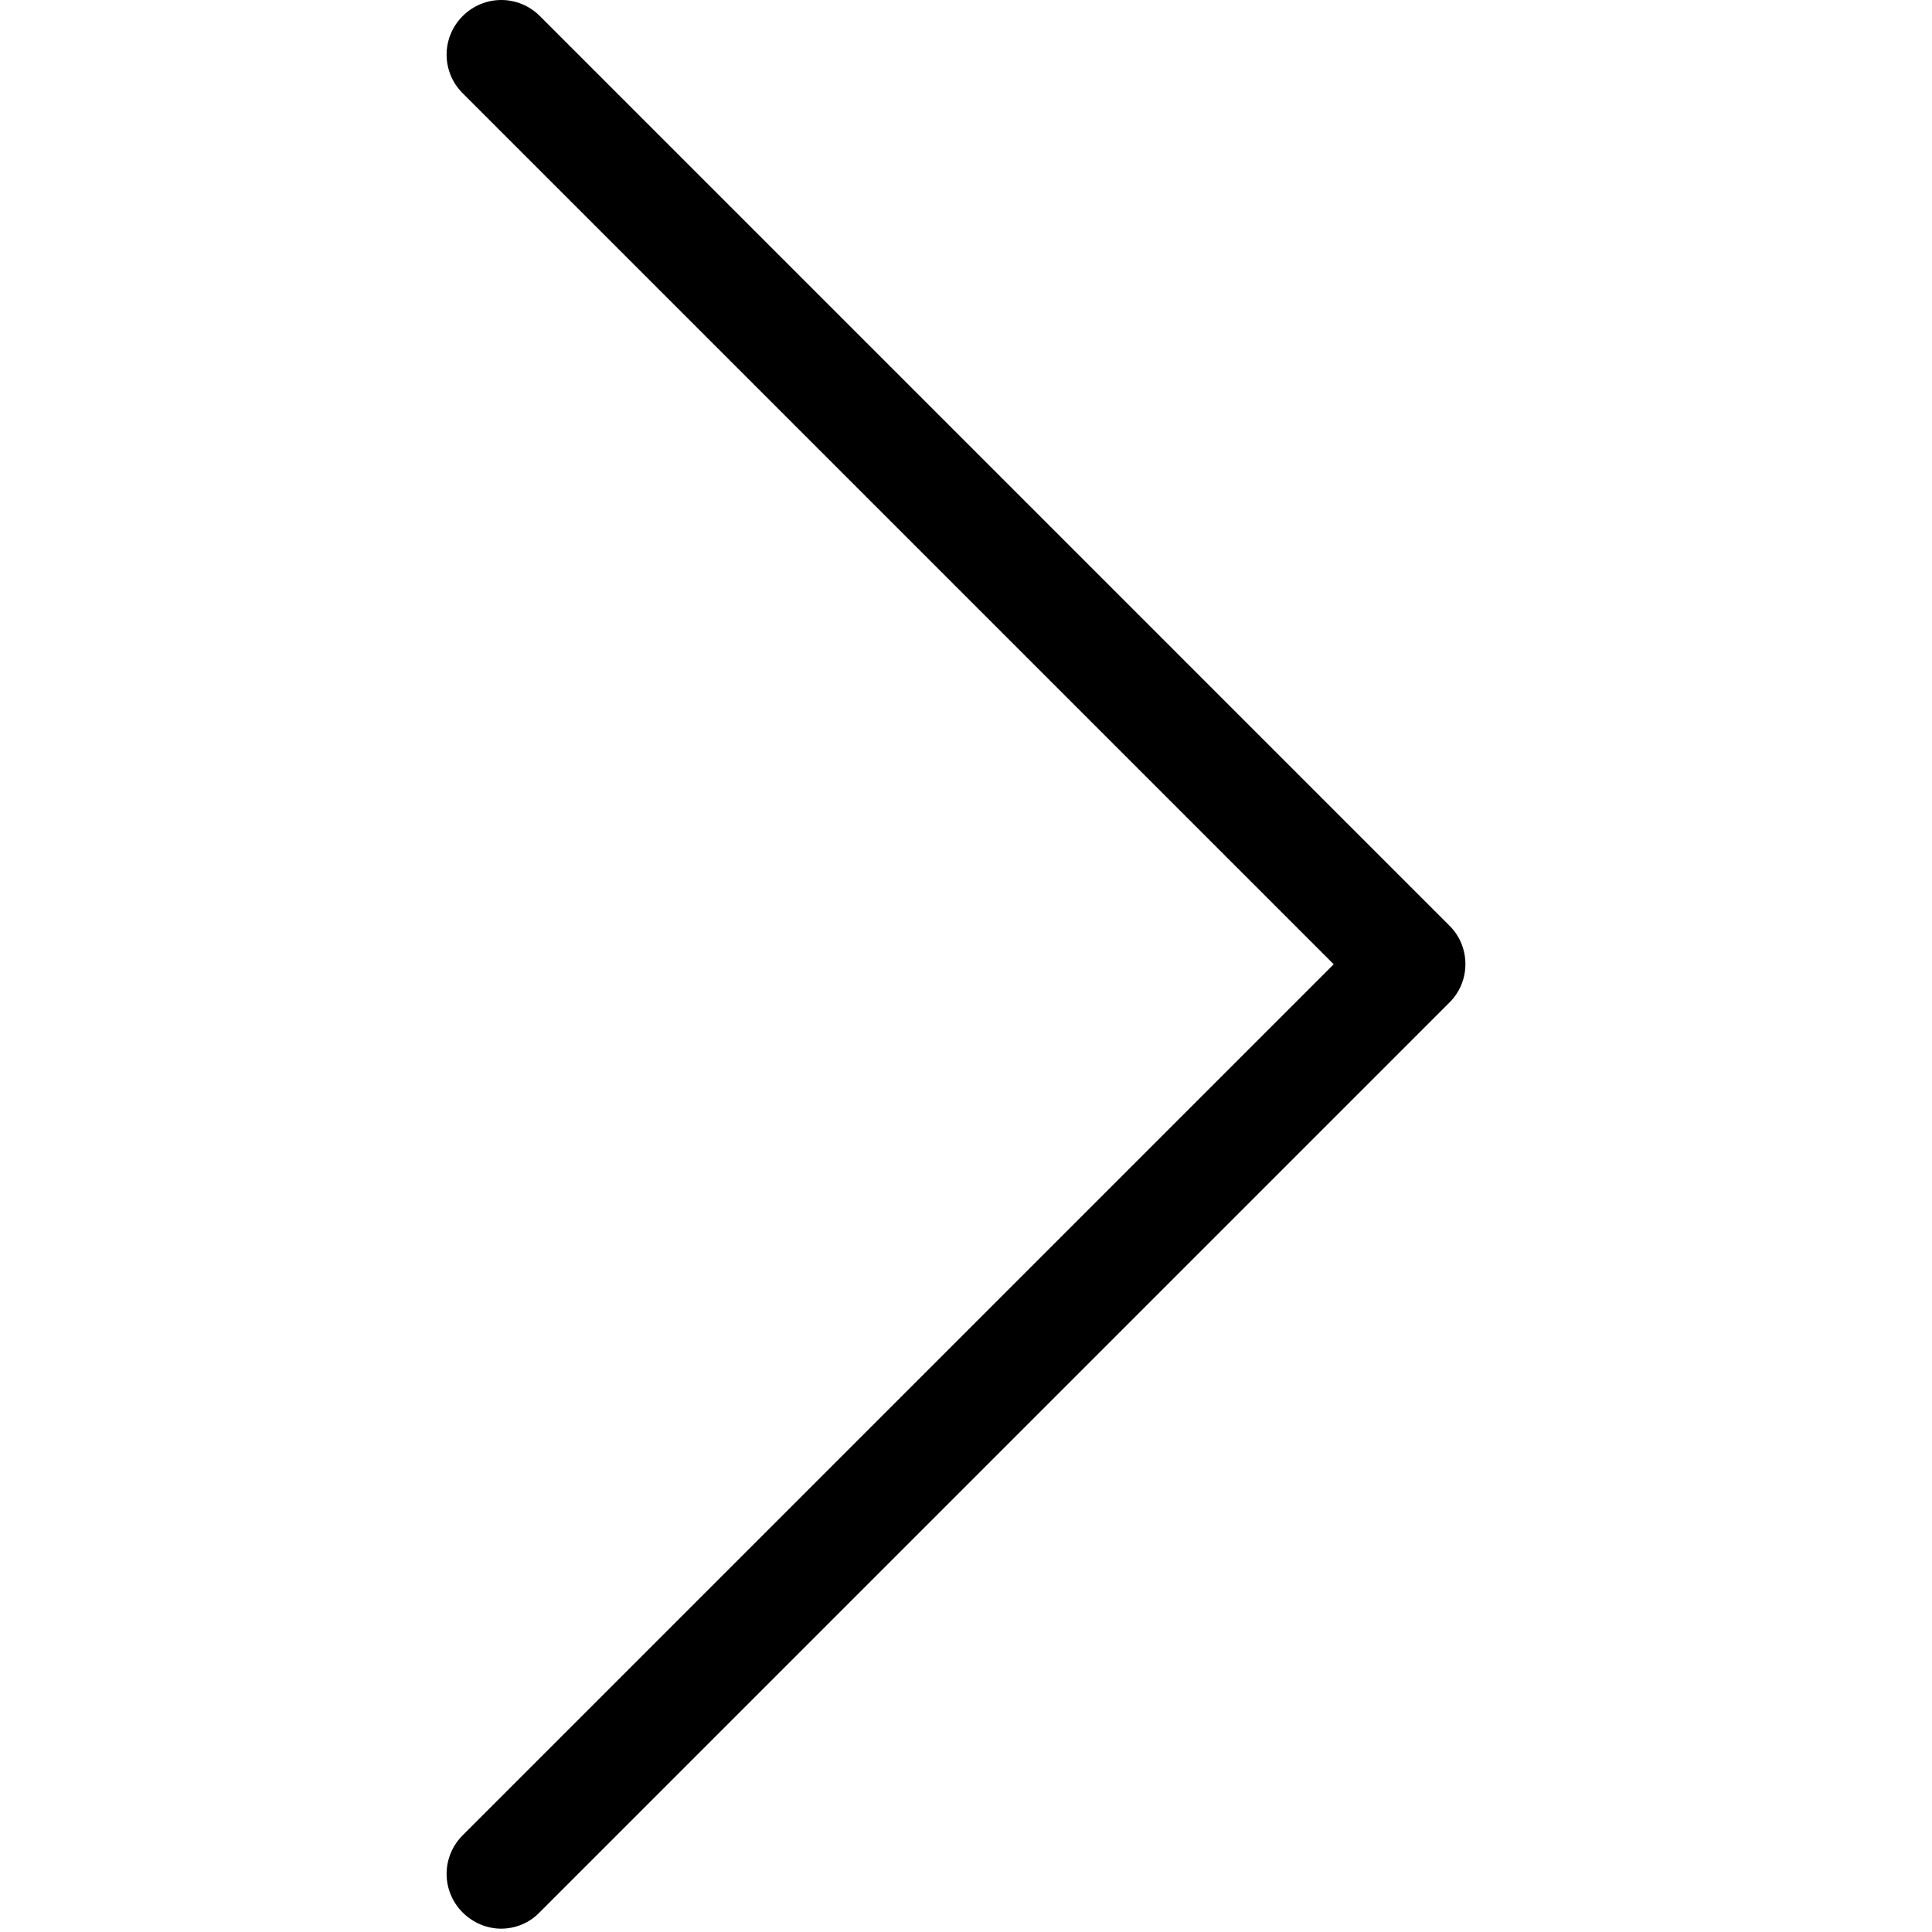 <?xml version="1.0" encoding="UTF-8"?>
<svg width="100px" height="100px" viewBox="0 0 100 100" version="1.1" xmlns="http://www.w3.org/2000/svg" xmlns:xlink="http://www.w3.org/1999/xlink">
    <!-- Generator: Sketch 54.1 (76490) - https://sketchapp.com -->
    <title>next</title>
    <desc>Created with Sketch.</desc>
    <g id="next" stroke="none" stroke-width="1" fill="none" fill-rule="evenodd">
        <g transform="translate(23, 0)" fill="#000000" fill-rule="nonzero" id="Path">
            <path d="M52.036,47.924 L4.944,0.832 C3.835,-0.277 2.057,-0.277 0.948,0.832 C-0.161,1.94 -0.161,3.719 0.948,4.827 L46.032,49.911 L0.948,94.995 C-0.161,96.104 -0.161,97.882 0.948,98.991 C1.492,99.535 2.224,99.827 2.935,99.827 C3.647,99.827 4.379,99.555 4.923,98.991 L52.015,51.899 C53.124,50.811 53.124,49.012 52.036,47.924 Z"></path>
        </g>
    </g>
</svg>